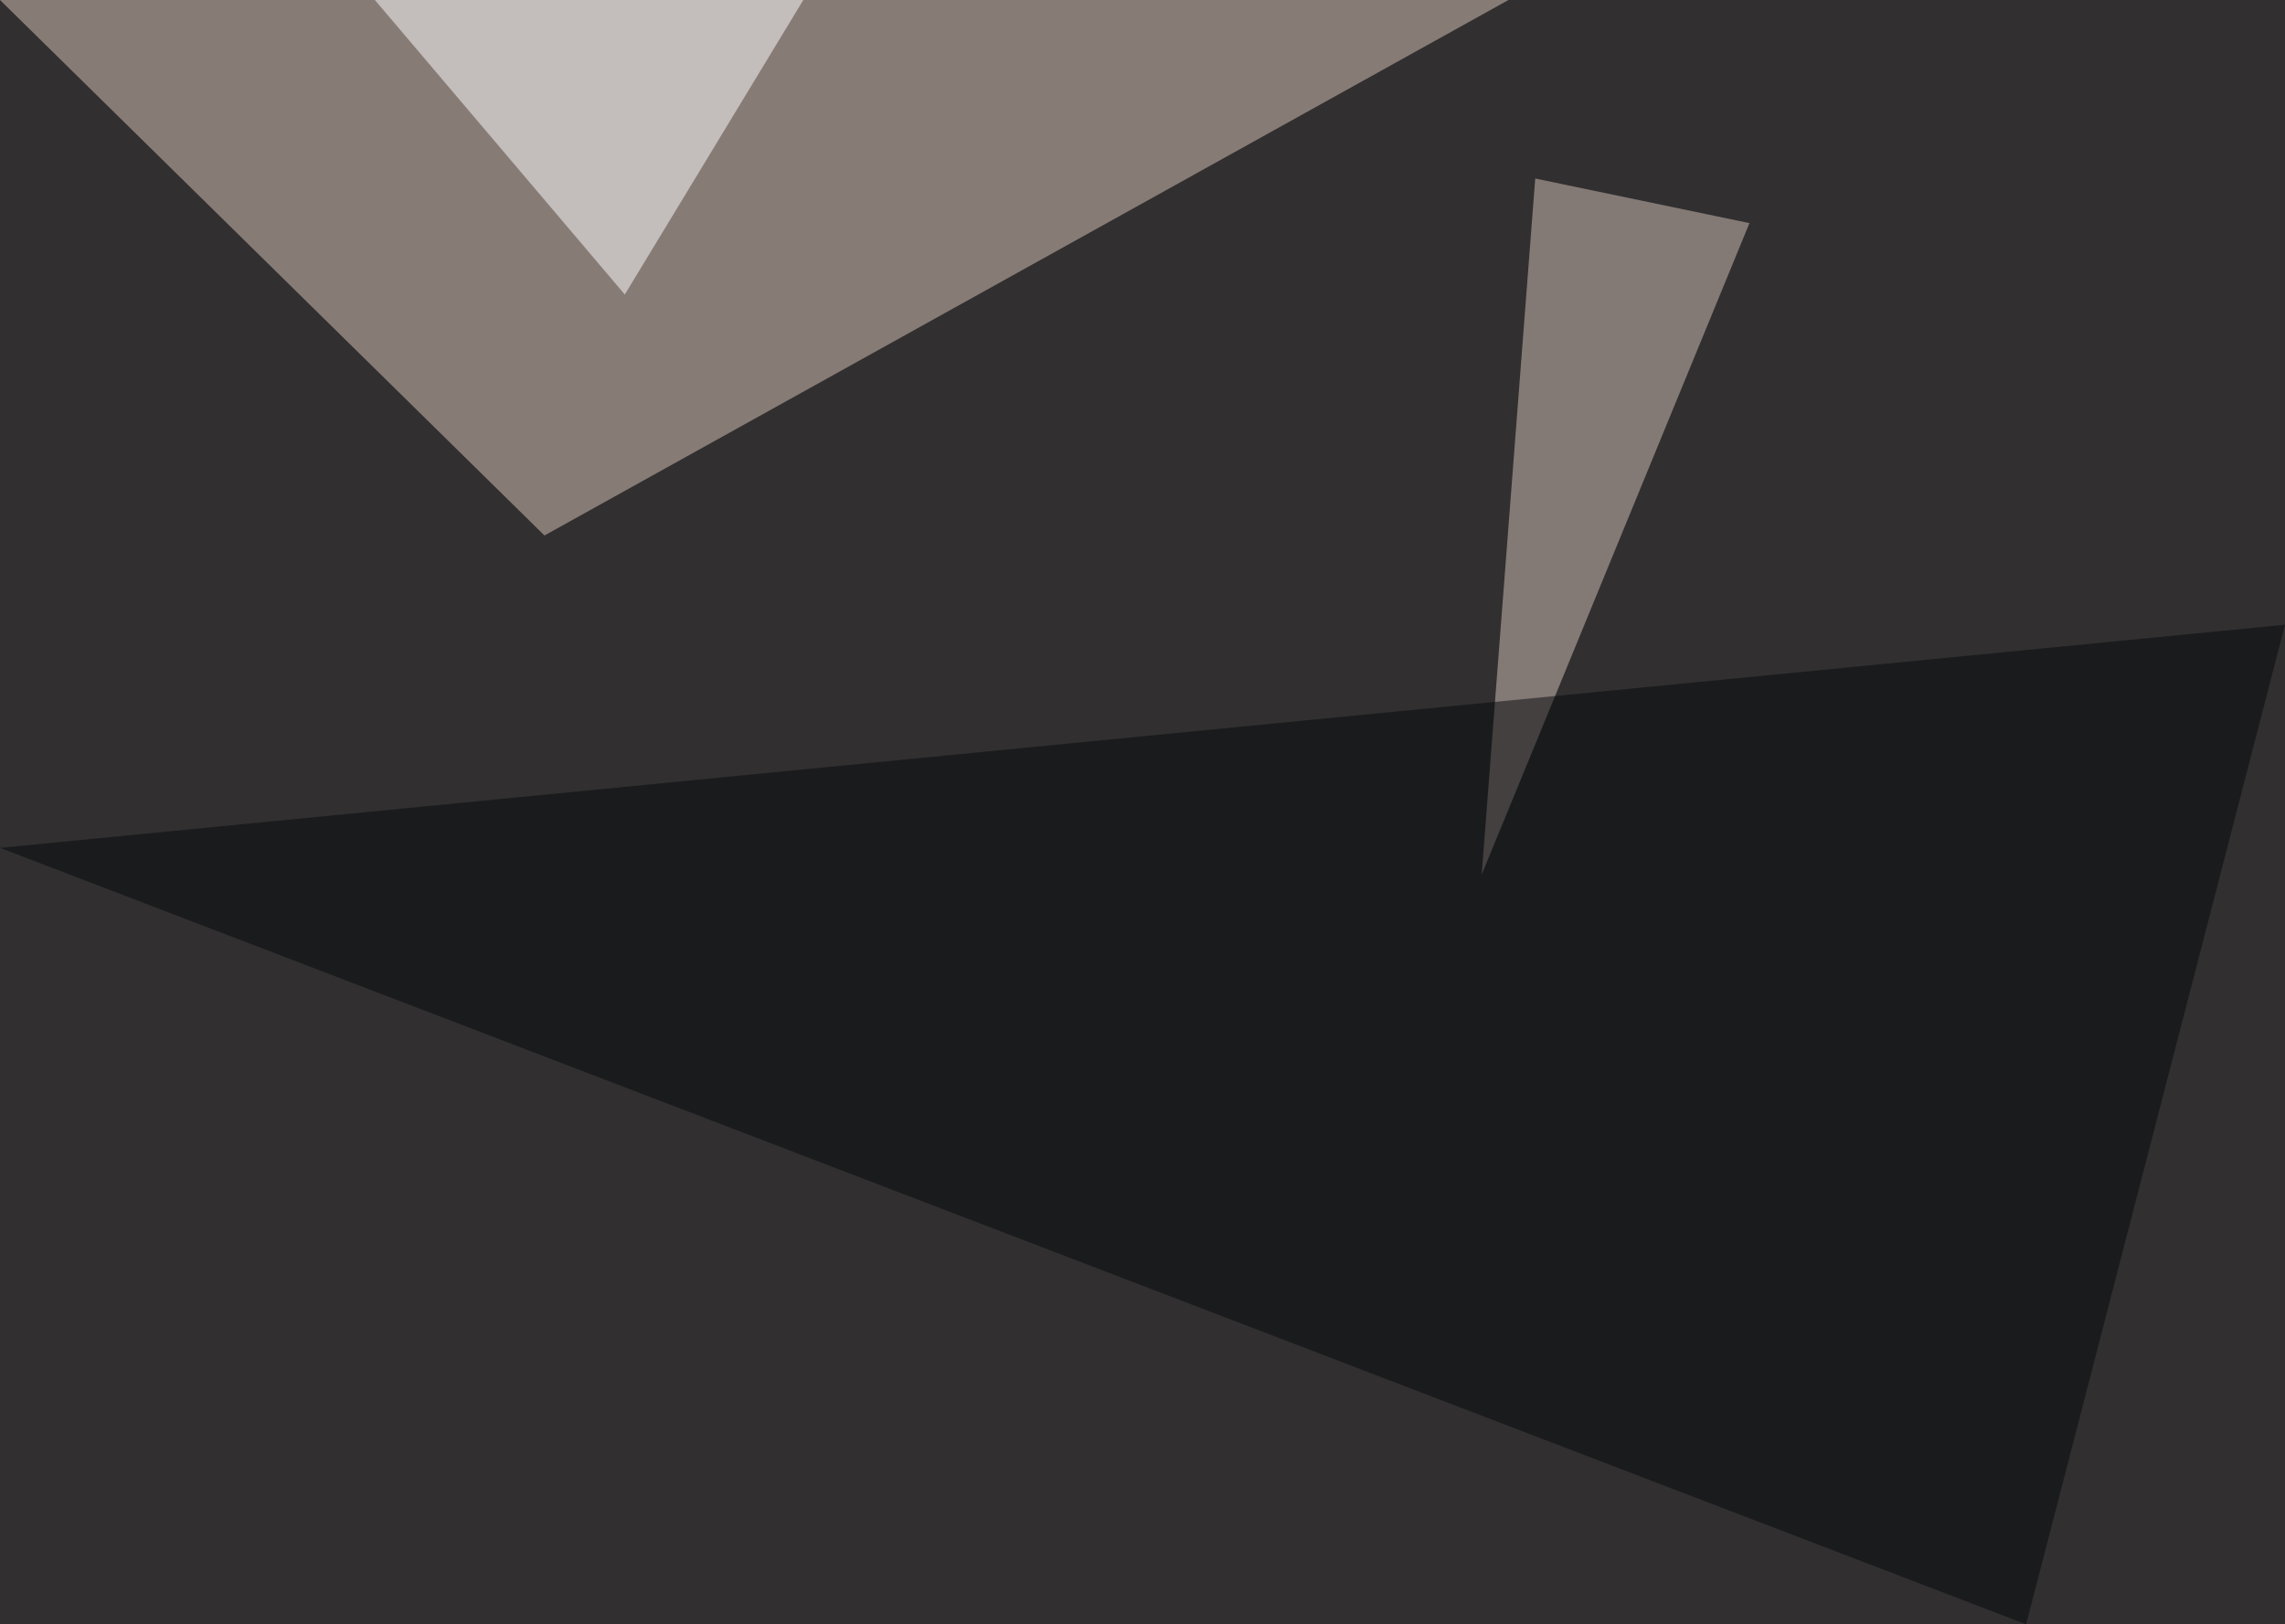 <?xml version="1.0" standalone="no"?>
<svg xmlns="http://www.w3.org/2000/svg" version="1.2" baseProfile="tiny" width="256" height="182" viewBox="0 0 256 182">
<rect x="0" y="0" width="256" height="182" id="0" fill="rgb(49,47,48)" fill-opacity="1" />
<polygon points="61,60 0,0 169,0" id="1" fill="rgb(221,199,187)" fill-opacity="0.502" />
<polygon points="196,25 166,98 172,20" id="2" fill="rgb(213,196,186)" fill-opacity="0.502" />
<polygon points="90,0 70,33 42,0" id="3" fill="rgb(255,255,255)" fill-opacity="0.502" />
<polygon points="0,95 227,182 256,70" id="4" fill="rgb(5,9,10)" fill-opacity="0.502" />
</svg>